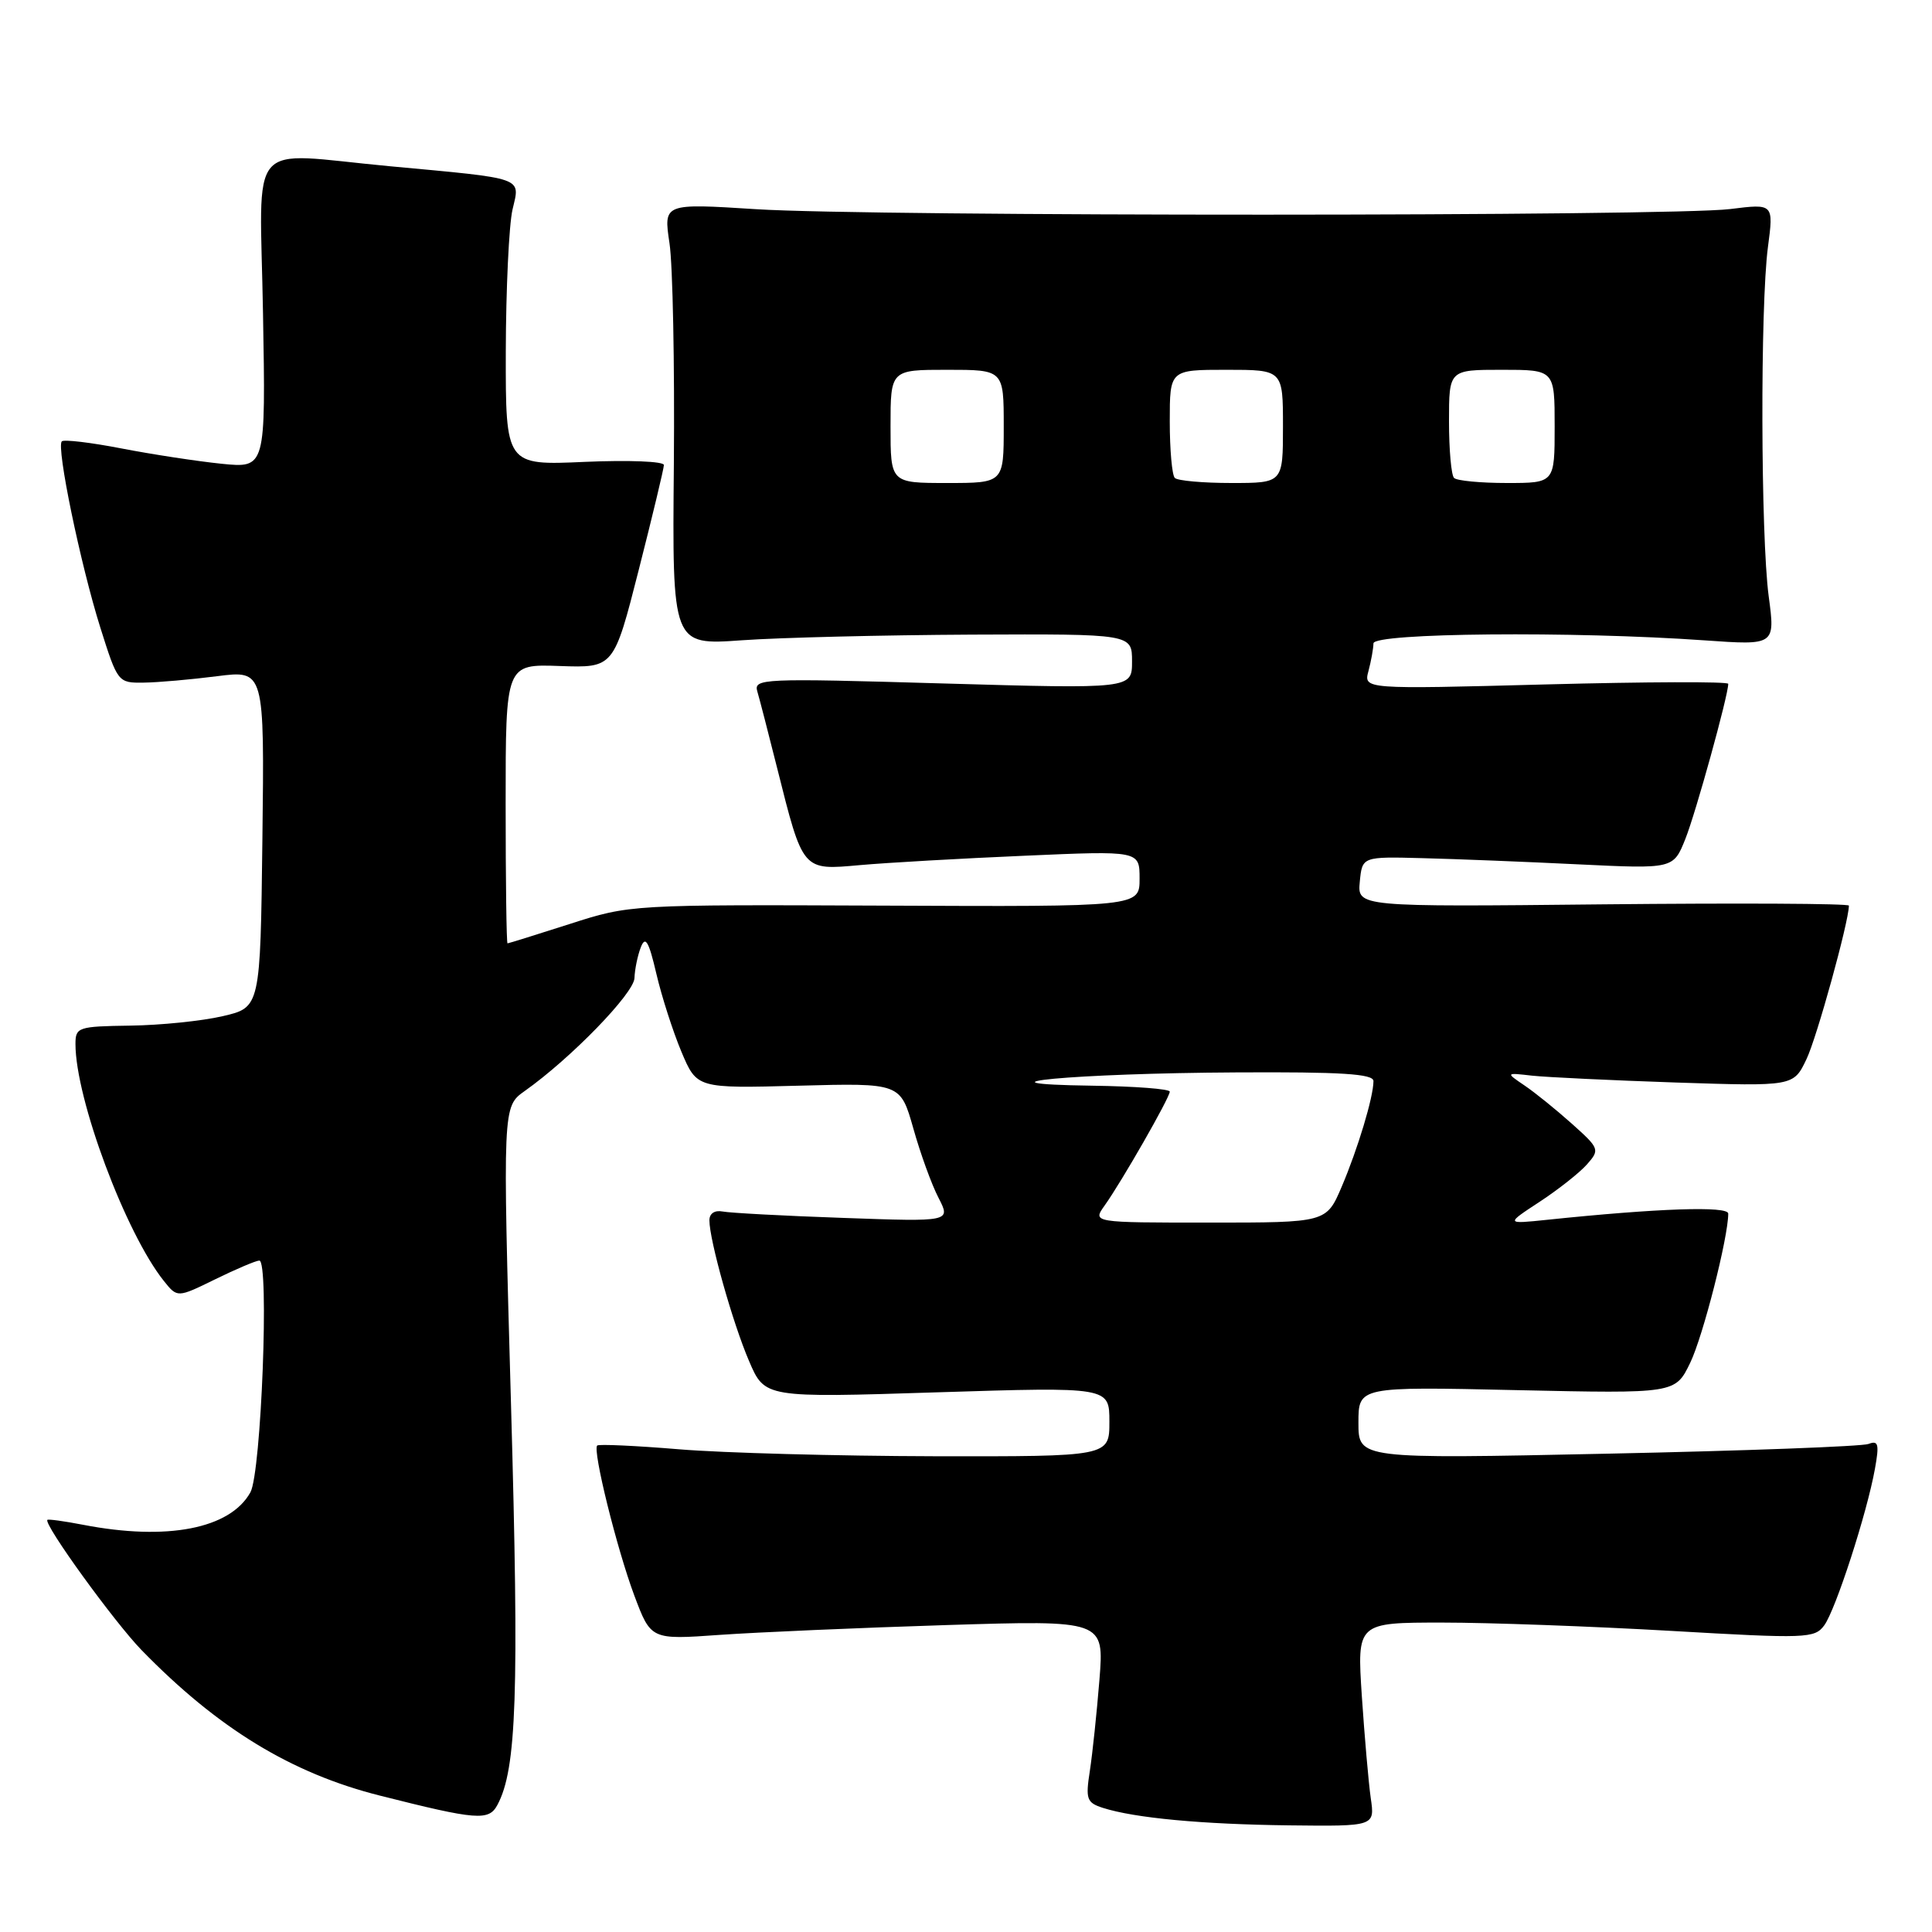 <?xml version="1.0" encoding="UTF-8" standalone="no"?>
<!DOCTYPE svg PUBLIC "-//W3C//DTD SVG 1.1//EN" "http://www.w3.org/Graphics/SVG/1.1/DTD/svg11.dtd" >
<svg xmlns="http://www.w3.org/2000/svg" xmlns:xlink="http://www.w3.org/1999/xlink" version="1.1" viewBox="0 0 256 256">
 <g >
 <path fill="currentColor"
d=" M 181.63 238.25 C 181.34 236.19 180.81 230.11 180.45 224.75 C 179.81 215.00 179.81 215.00 191.12 215.00 C 197.35 215.00 210.97 215.50 221.41 216.10 C 239.36 217.14 240.45 217.10 241.72 215.37 C 243.24 213.29 247.39 200.48 248.44 194.62 C 249.03 191.35 248.89 190.83 247.59 191.33 C 246.74 191.66 231.18 192.24 213.02 192.62 C 180.00 193.32 180.00 193.32 180.00 188.52 C 180.00 183.73 180.00 183.73 200.99 184.20 C 221.98 184.66 221.98 184.66 223.96 180.58 C 225.66 177.06 229.00 163.96 229.00 160.81 C 229.00 159.78 219.67 160.10 205.00 161.63 C 199.50 162.20 199.50 162.20 204.00 159.25 C 206.47 157.63 209.30 155.40 210.28 154.29 C 212.00 152.34 211.95 152.18 208.27 148.89 C 206.19 147.03 203.36 144.74 201.99 143.82 C 199.50 142.13 199.50 142.13 203.00 142.53 C 204.93 142.74 213.51 143.15 222.08 143.44 C 237.65 143.95 237.65 143.95 239.37 140.34 C 240.74 137.48 244.96 122.20 244.99 120.00 C 245.00 119.72 230.34 119.65 212.43 119.83 C 179.86 120.17 179.86 120.17 180.18 116.83 C 180.50 113.50 180.50 113.50 188.50 113.71 C 192.90 113.82 202.18 114.19 209.11 114.53 C 221.73 115.14 221.73 115.14 223.32 111.16 C 224.70 107.70 229.00 92.16 229.00 90.61 C 229.00 90.30 218.13 90.34 204.84 90.69 C 180.68 91.33 180.68 91.33 181.33 88.91 C 181.68 87.59 181.98 85.94 181.99 85.25 C 182.00 83.86 208.45 83.62 225.86 84.85 C 235.23 85.51 235.23 85.51 234.36 79.00 C 233.30 70.97 233.23 40.55 234.26 32.74 C 235.02 26.98 235.02 26.98 229.26 27.70 C 221.46 28.68 115.59 28.70 100.21 27.72 C 87.92 26.94 87.92 26.94 88.71 32.22 C 89.15 35.12 89.40 48.30 89.29 61.50 C 89.07 85.50 89.07 85.50 98.29 84.84 C 103.35 84.48 117.06 84.15 128.75 84.09 C 150.00 84.00 150.00 84.00 150.00 87.64 C 150.00 91.28 150.00 91.28 124.91 90.56 C 100.85 89.86 99.83 89.90 100.36 91.66 C 100.66 92.67 101.83 97.21 102.97 101.75 C 106.42 115.49 106.28 115.32 113.96 114.63 C 117.56 114.31 127.36 113.75 135.75 113.39 C 151.00 112.72 151.00 112.72 151.00 116.43 C 151.00 120.15 151.00 120.15 117.25 120.00 C 83.56 119.86 83.49 119.86 75.50 122.43 C 71.10 123.84 67.39 125.00 67.25 125.00 C 67.11 125.00 67.00 116.67 67.00 106.50 C 67.00 87.99 67.00 87.99 74.17 88.25 C 81.33 88.50 81.33 88.50 84.64 75.50 C 86.46 68.35 87.96 62.10 87.97 61.62 C 87.99 61.13 83.28 60.95 77.50 61.20 C 67.00 61.67 67.00 61.67 67.02 46.59 C 67.04 38.29 67.44 29.82 67.91 27.77 C 68.92 23.42 69.77 23.71 51.58 22.02 C 32.40 20.23 34.45 17.85 34.85 41.52 C 35.21 62.04 35.21 62.04 29.35 61.45 C 26.13 61.12 20.17 60.21 16.09 59.42 C 12.02 58.63 8.46 58.21 8.19 58.48 C 7.44 59.23 10.66 74.79 13.30 83.18 C 15.59 90.43 15.64 90.50 19.05 90.45 C 20.95 90.43 25.32 90.04 28.77 89.60 C 35.04 88.80 35.04 88.80 34.77 111.14 C 34.50 133.49 34.50 133.49 29.50 134.65 C 26.75 135.29 21.24 135.85 17.25 135.90 C 10.34 136.00 10.00 136.11 10.00 138.34 C 10.00 145.60 16.64 163.39 21.71 169.73 C 23.50 171.97 23.50 171.97 28.50 169.52 C 31.25 168.17 33.89 167.05 34.36 167.03 C 35.70 166.98 34.62 195.14 33.18 197.74 C 30.50 202.57 22.14 204.20 11.00 202.04 C 8.52 201.56 6.40 201.27 6.28 201.39 C 5.73 201.93 15.13 214.91 18.76 218.65 C 28.87 229.03 38.60 234.97 50.35 237.93 C 63.21 241.18 64.77 241.30 65.91 239.16 C 68.46 234.41 68.80 224.49 67.71 186.07 C 66.60 146.64 66.60 146.64 69.52 144.57 C 75.65 140.23 84.00 131.63 84.07 129.60 C 84.11 128.44 84.49 126.61 84.91 125.52 C 85.52 123.96 85.96 124.70 86.97 129.02 C 87.67 132.03 89.17 136.69 90.29 139.36 C 92.34 144.22 92.34 144.22 105.83 143.86 C 119.31 143.50 119.31 143.50 121.02 149.52 C 121.95 152.84 123.45 156.98 124.36 158.72 C 125.99 161.89 125.99 161.89 111.75 161.38 C 103.91 161.11 96.71 160.72 95.75 160.53 C 94.70 160.33 94.00 160.79 94.00 161.70 C 94.00 164.33 97.09 175.32 99.26 180.36 C 101.34 185.22 101.34 185.22 124.17 184.49 C 147.00 183.77 147.00 183.77 147.00 188.38 C 147.00 193.00 147.00 193.00 123.75 192.96 C 110.96 192.93 95.78 192.52 90.00 192.04 C 84.22 191.56 79.33 191.34 79.13 191.54 C 78.50 192.17 81.73 205.20 84.04 211.39 C 86.25 217.28 86.25 217.28 95.37 216.63 C 100.39 216.28 113.91 215.69 125.40 215.33 C 146.31 214.68 146.31 214.68 145.68 222.59 C 145.33 226.94 144.76 232.37 144.41 234.65 C 143.83 238.39 143.99 238.86 146.13 239.55 C 150.35 240.90 159.25 241.73 170.84 241.87 C 182.18 242.00 182.18 242.00 181.63 238.25 Z  M 146.36 159.75 C 148.62 156.59 155.00 145.44 155.00 144.65 C 155.00 144.29 150.39 143.94 144.75 143.86 C 127.29 143.62 142.46 142.21 163.75 142.10 C 177.74 142.02 182.00 142.29 181.99 143.25 C 181.99 145.36 179.91 152.25 177.78 157.25 C 175.75 162.00 175.75 162.00 160.25 162.00 C 144.76 162.00 144.76 162.00 146.36 159.75 Z  M 118.00 56.50 C 118.00 49.00 118.00 49.00 125.50 49.00 C 133.00 49.00 133.00 49.00 133.00 56.50 C 133.00 64.00 133.00 64.00 125.50 64.00 C 118.00 64.00 118.00 64.00 118.00 56.50 Z  M 155.67 63.33 C 155.30 62.97 155.00 59.59 155.00 55.83 C 155.00 49.00 155.00 49.00 162.50 49.00 C 170.00 49.00 170.00 49.00 170.00 56.50 C 170.00 64.00 170.00 64.00 163.17 64.00 C 159.41 64.00 156.03 63.70 155.67 63.33 Z  M 192.67 63.33 C 192.30 62.97 192.00 59.59 192.00 55.83 C 192.00 49.00 192.00 49.00 199.00 49.00 C 206.00 49.00 206.00 49.00 206.00 56.50 C 206.00 64.00 206.00 64.00 199.67 64.00 C 196.18 64.00 193.03 63.70 192.67 63.33 Z "/>
</g>
</svg>